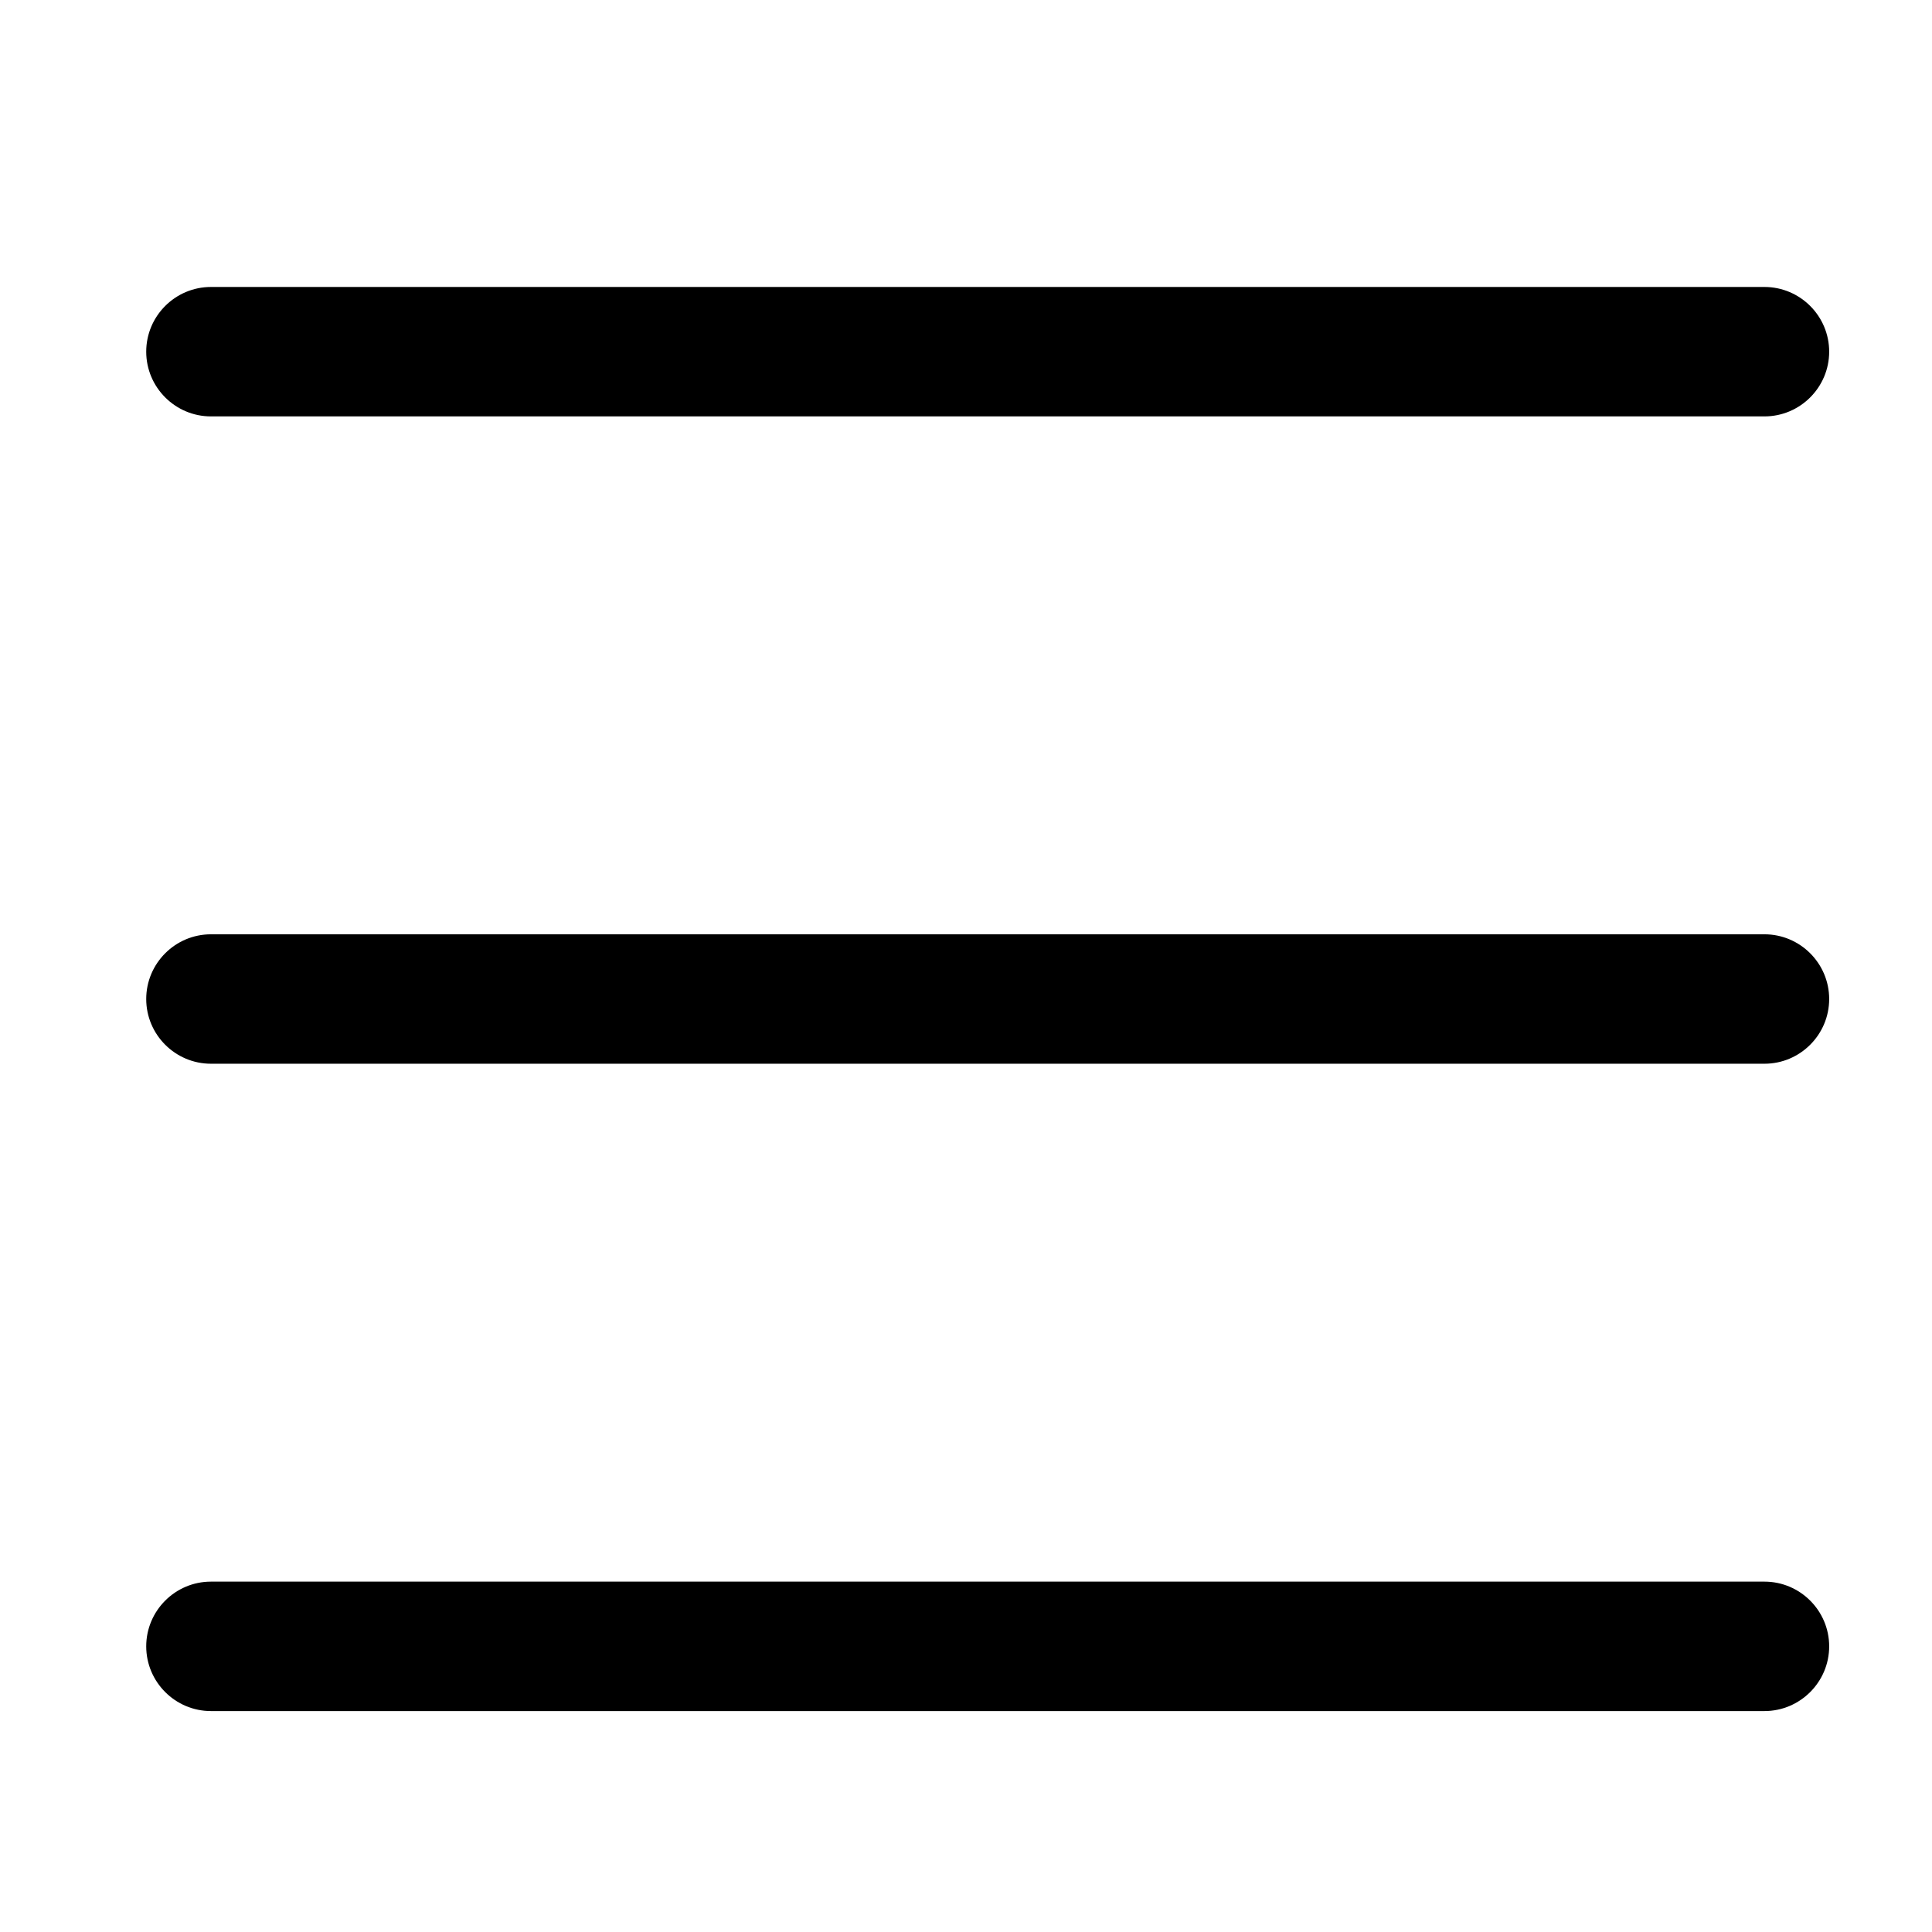 <?xml version="1.0" standalone="no"?><!DOCTYPE svg PUBLIC "-//W3C//DTD SVG 1.1//EN" "http://www.w3.org/Graphics/SVG/1.1/DTD/svg11.dtd"><svg t="1535098713104" class="icon" style="" viewBox="0 0 1024 1024" version="1.1" xmlns="http://www.w3.org/2000/svg" p-id="1909" xmlns:xlink="http://www.w3.org/1999/xlink" width="32" height="32"><defs><style type="text/css"></style></defs><path d="M111.8 563.8c-18.9 0-34.3-15.4-34.3-34.3s15.4-34.3 34.3-34.3h823.4c18.9 0 34.3 15.4 34.3 34.3s-15.4 34.3-34.3 34.3H111.8zM111.8 220.7c-18.9 0-34.3-15.4-34.3-34.3s15.4-34.3 34.3-34.3h823.4c18.9 0 34.3 15.4 34.3 34.3s-15.4 34.3-34.3 34.3H111.8zM111.8 906.9c-18.9 0-34.3-15.4-34.3-34.3s15.4-34.3 34.3-34.3h823.4c18.9 0 34.3 15.4 34.3 34.3s-15.4 34.3-34.3 34.3H111.8z" p-id="1910"></path></svg>